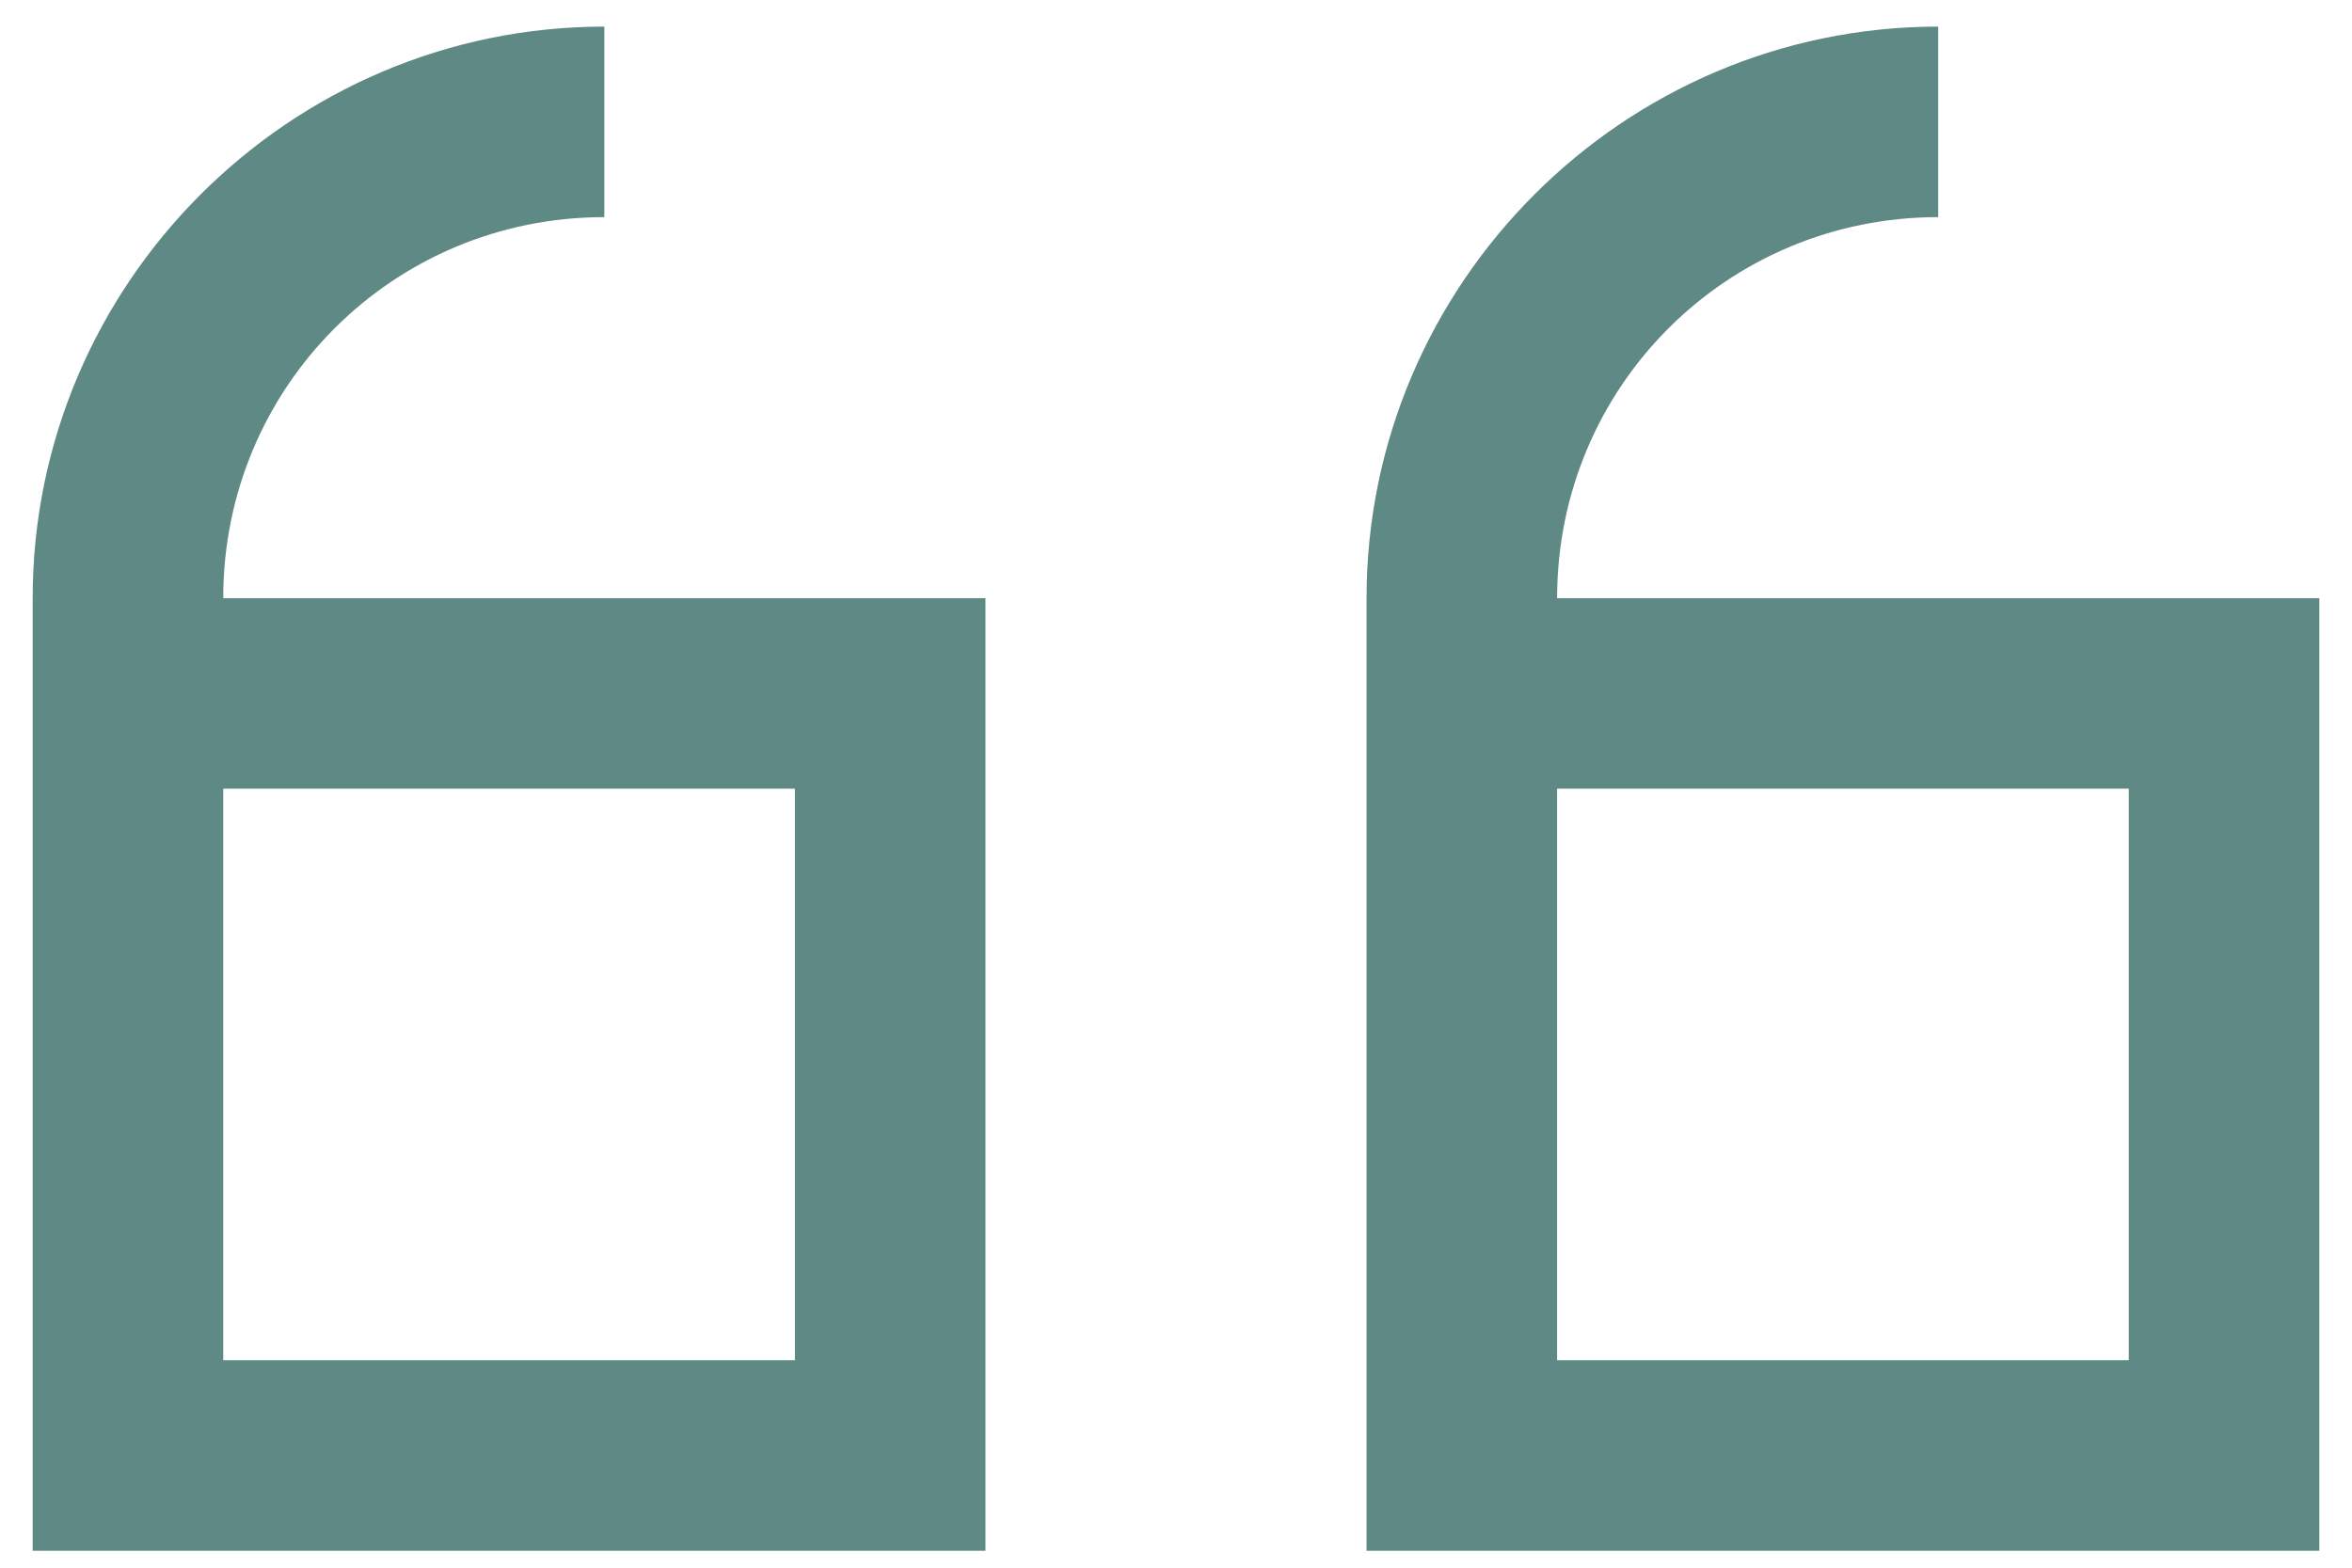 <svg width="54" height="36" viewBox="0 0 54 36" fill="none" xmlns="http://www.w3.org/2000/svg">
<path d="M13.875 0.611C6.655 0.611 0.75 6.516 0.75 13.736V35.611H22.625V13.736H5.125C5.125 8.883 9.021 4.986 13.875 4.986V0.611ZM44.5 0.611C37.279 0.611 31.375 6.516 31.375 13.736V35.611H53.25V13.736H35.75C35.75 8.883 39.647 4.986 44.5 4.986V0.611ZM5.125 18.111H18.25V31.236H5.125V18.111ZM35.75 18.111H48.875V31.236H35.75V18.111Z" fill="#5F8985"/>
</svg>
